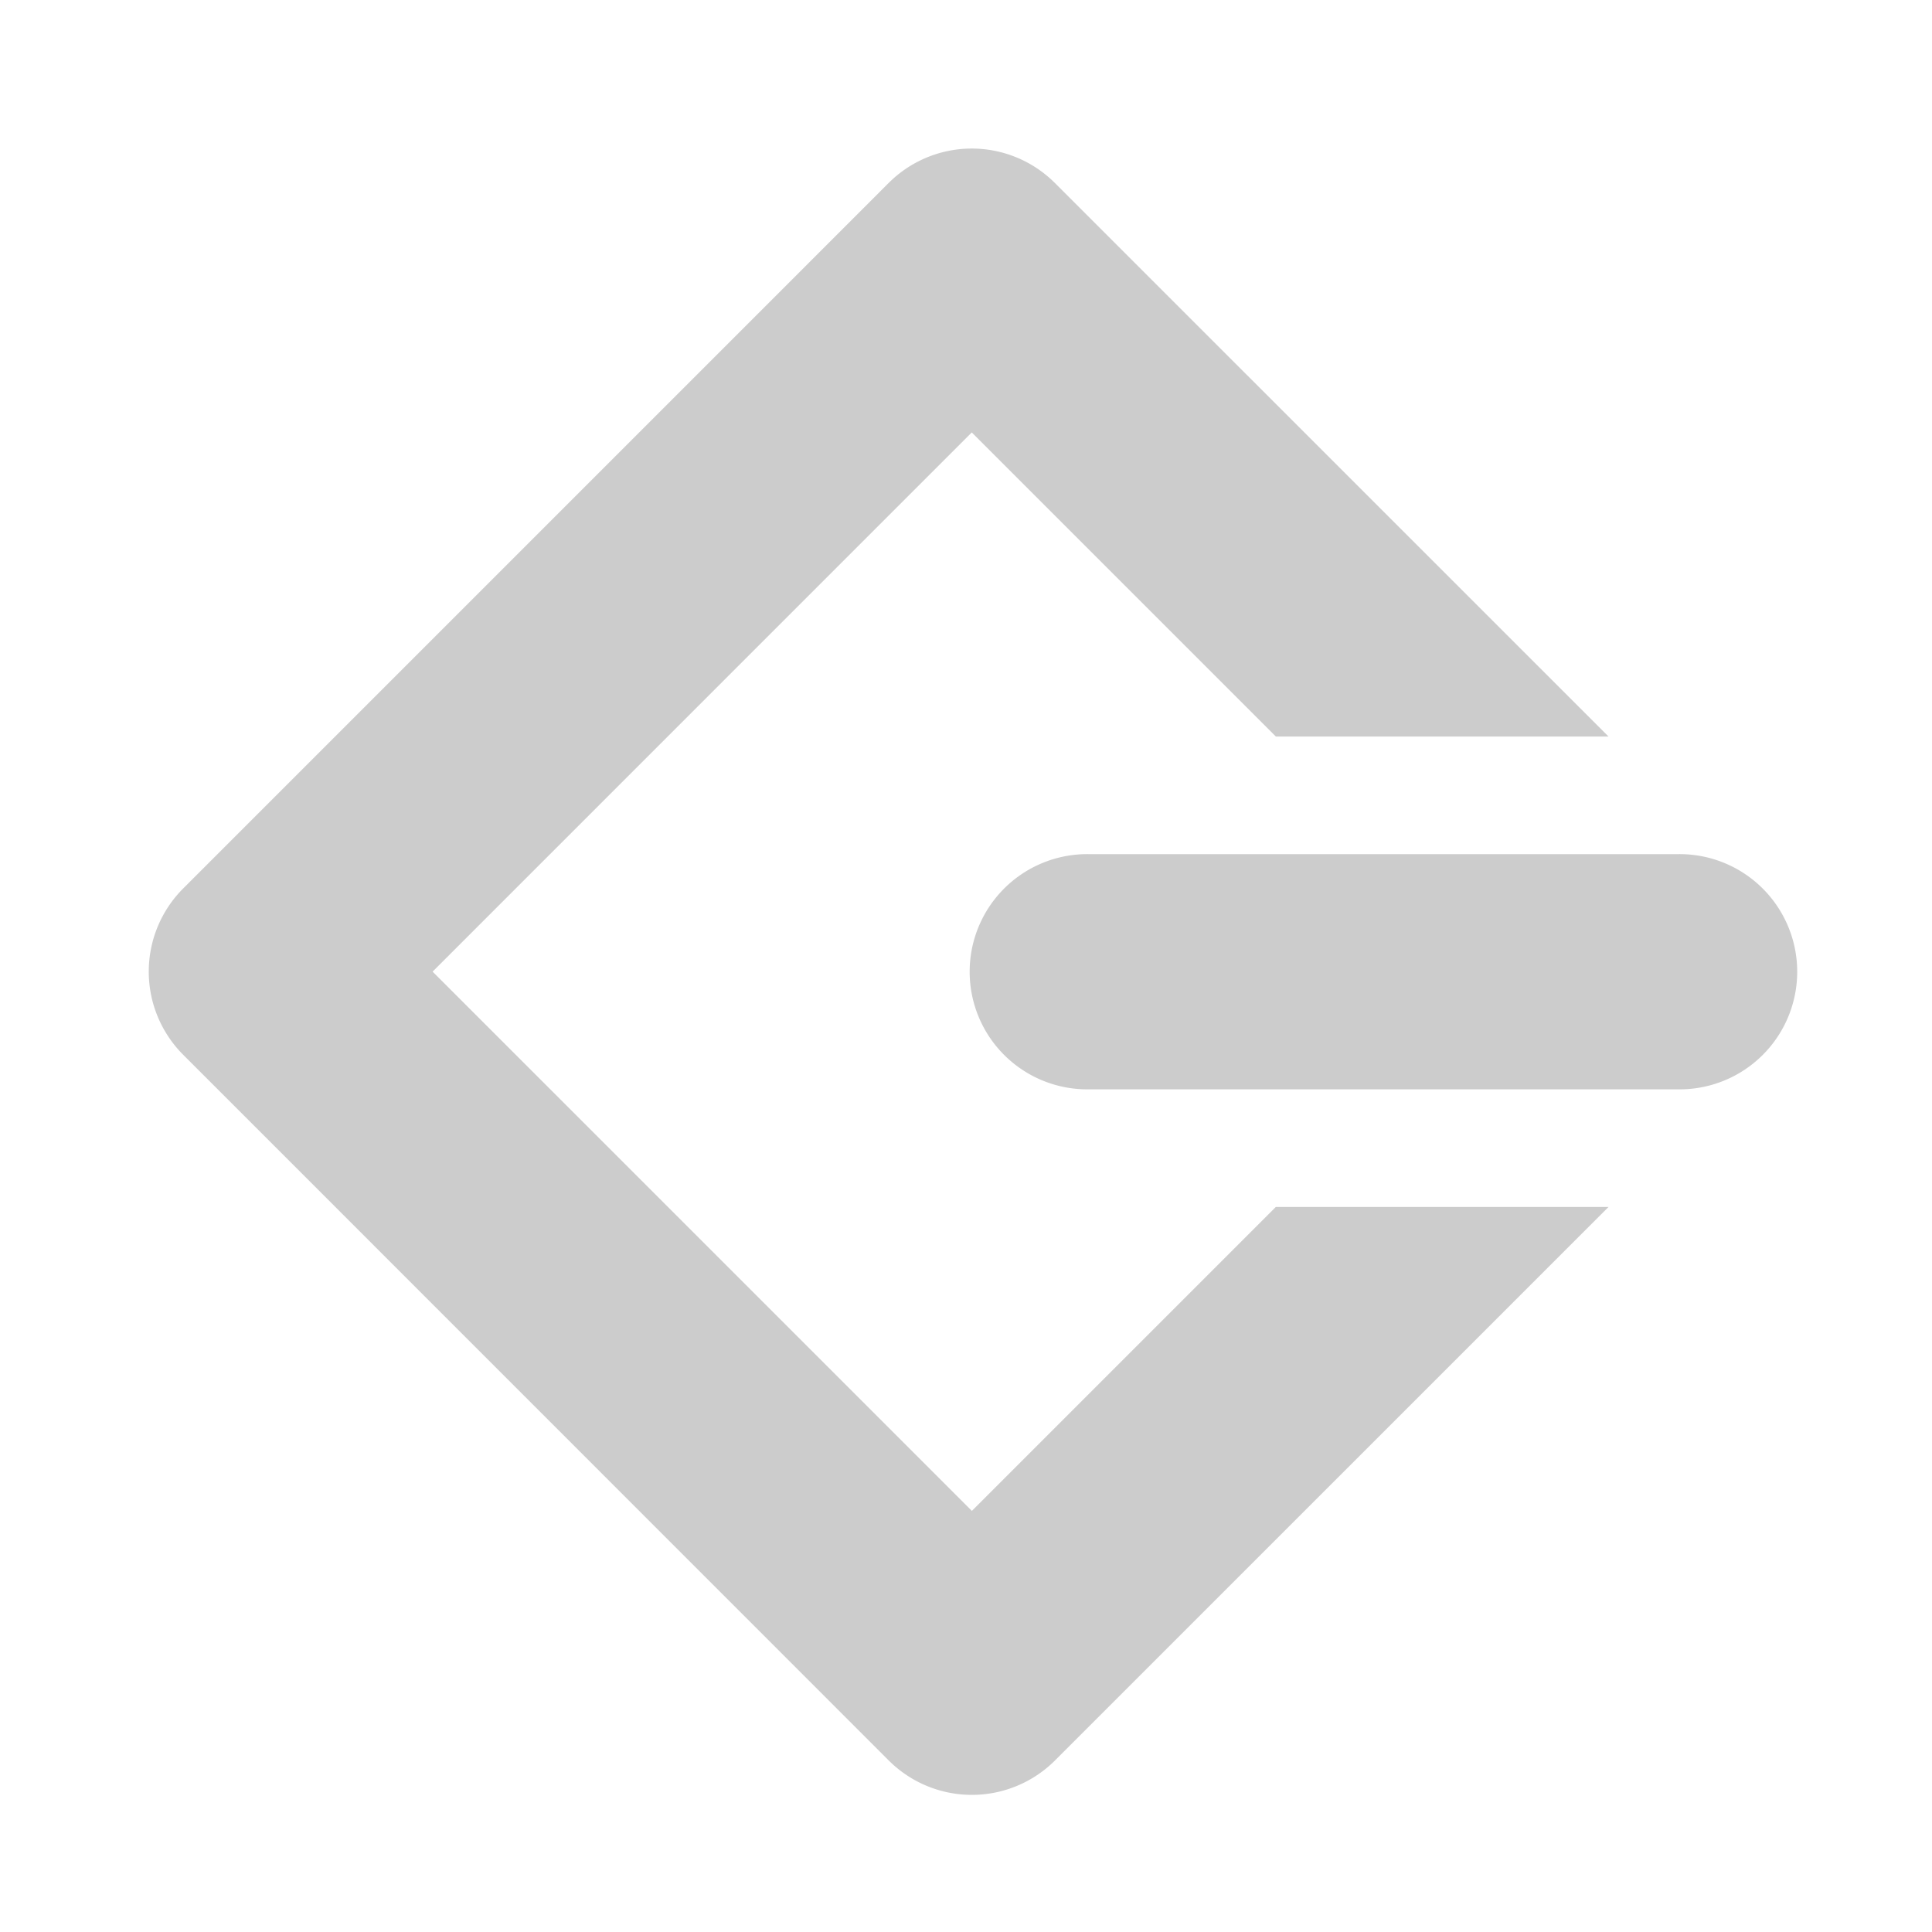 <?xml version="1.0" encoding="UTF-8" standalone="no"?>
<svg
   xmlns:dc="http://purl.org/dc/elements/1.1/"
   xmlns:cc="http://creativecommons.org/ns#"
   xmlns:rdf="http://www.w3.org/1999/02/22-rdf-syntax-ns#"
   xmlns:svg="http://www.w3.org/2000/svg"
   xmlns="http://www.w3.org/2000/svg"
   id="svg14"
   version="1"
   height="48"
   width="48">
  <defs
     id="defs18" />
  <path
     id="path8"
     d="M 24.1,3.691 A 2.922,2.922 0 0 0 22.077,4.547 L 4.551,22.074 a 2.922,2.922 0 0 0 0,4.131 L 22.08,43.738 a 2.922,2.922 0 0 0 4.131,0 L 39.964,29.986 H 31.698 L 24.146,37.538 10.748,24.14 24.143,10.744 l 7.555,7.555 h 8.265 L 26.209,4.547 A 2.922,2.922 0 0 0 24.1,3.691 Z m 2.967,17.53 a 2.922,2.922 0 1 0 0,5.843 H 41.675 a 2.922,2.922 0 1 0 0,-5.843 z"
     style="opacity:1;fill:#cccccc;stroke-width:1.461" />
</svg>

